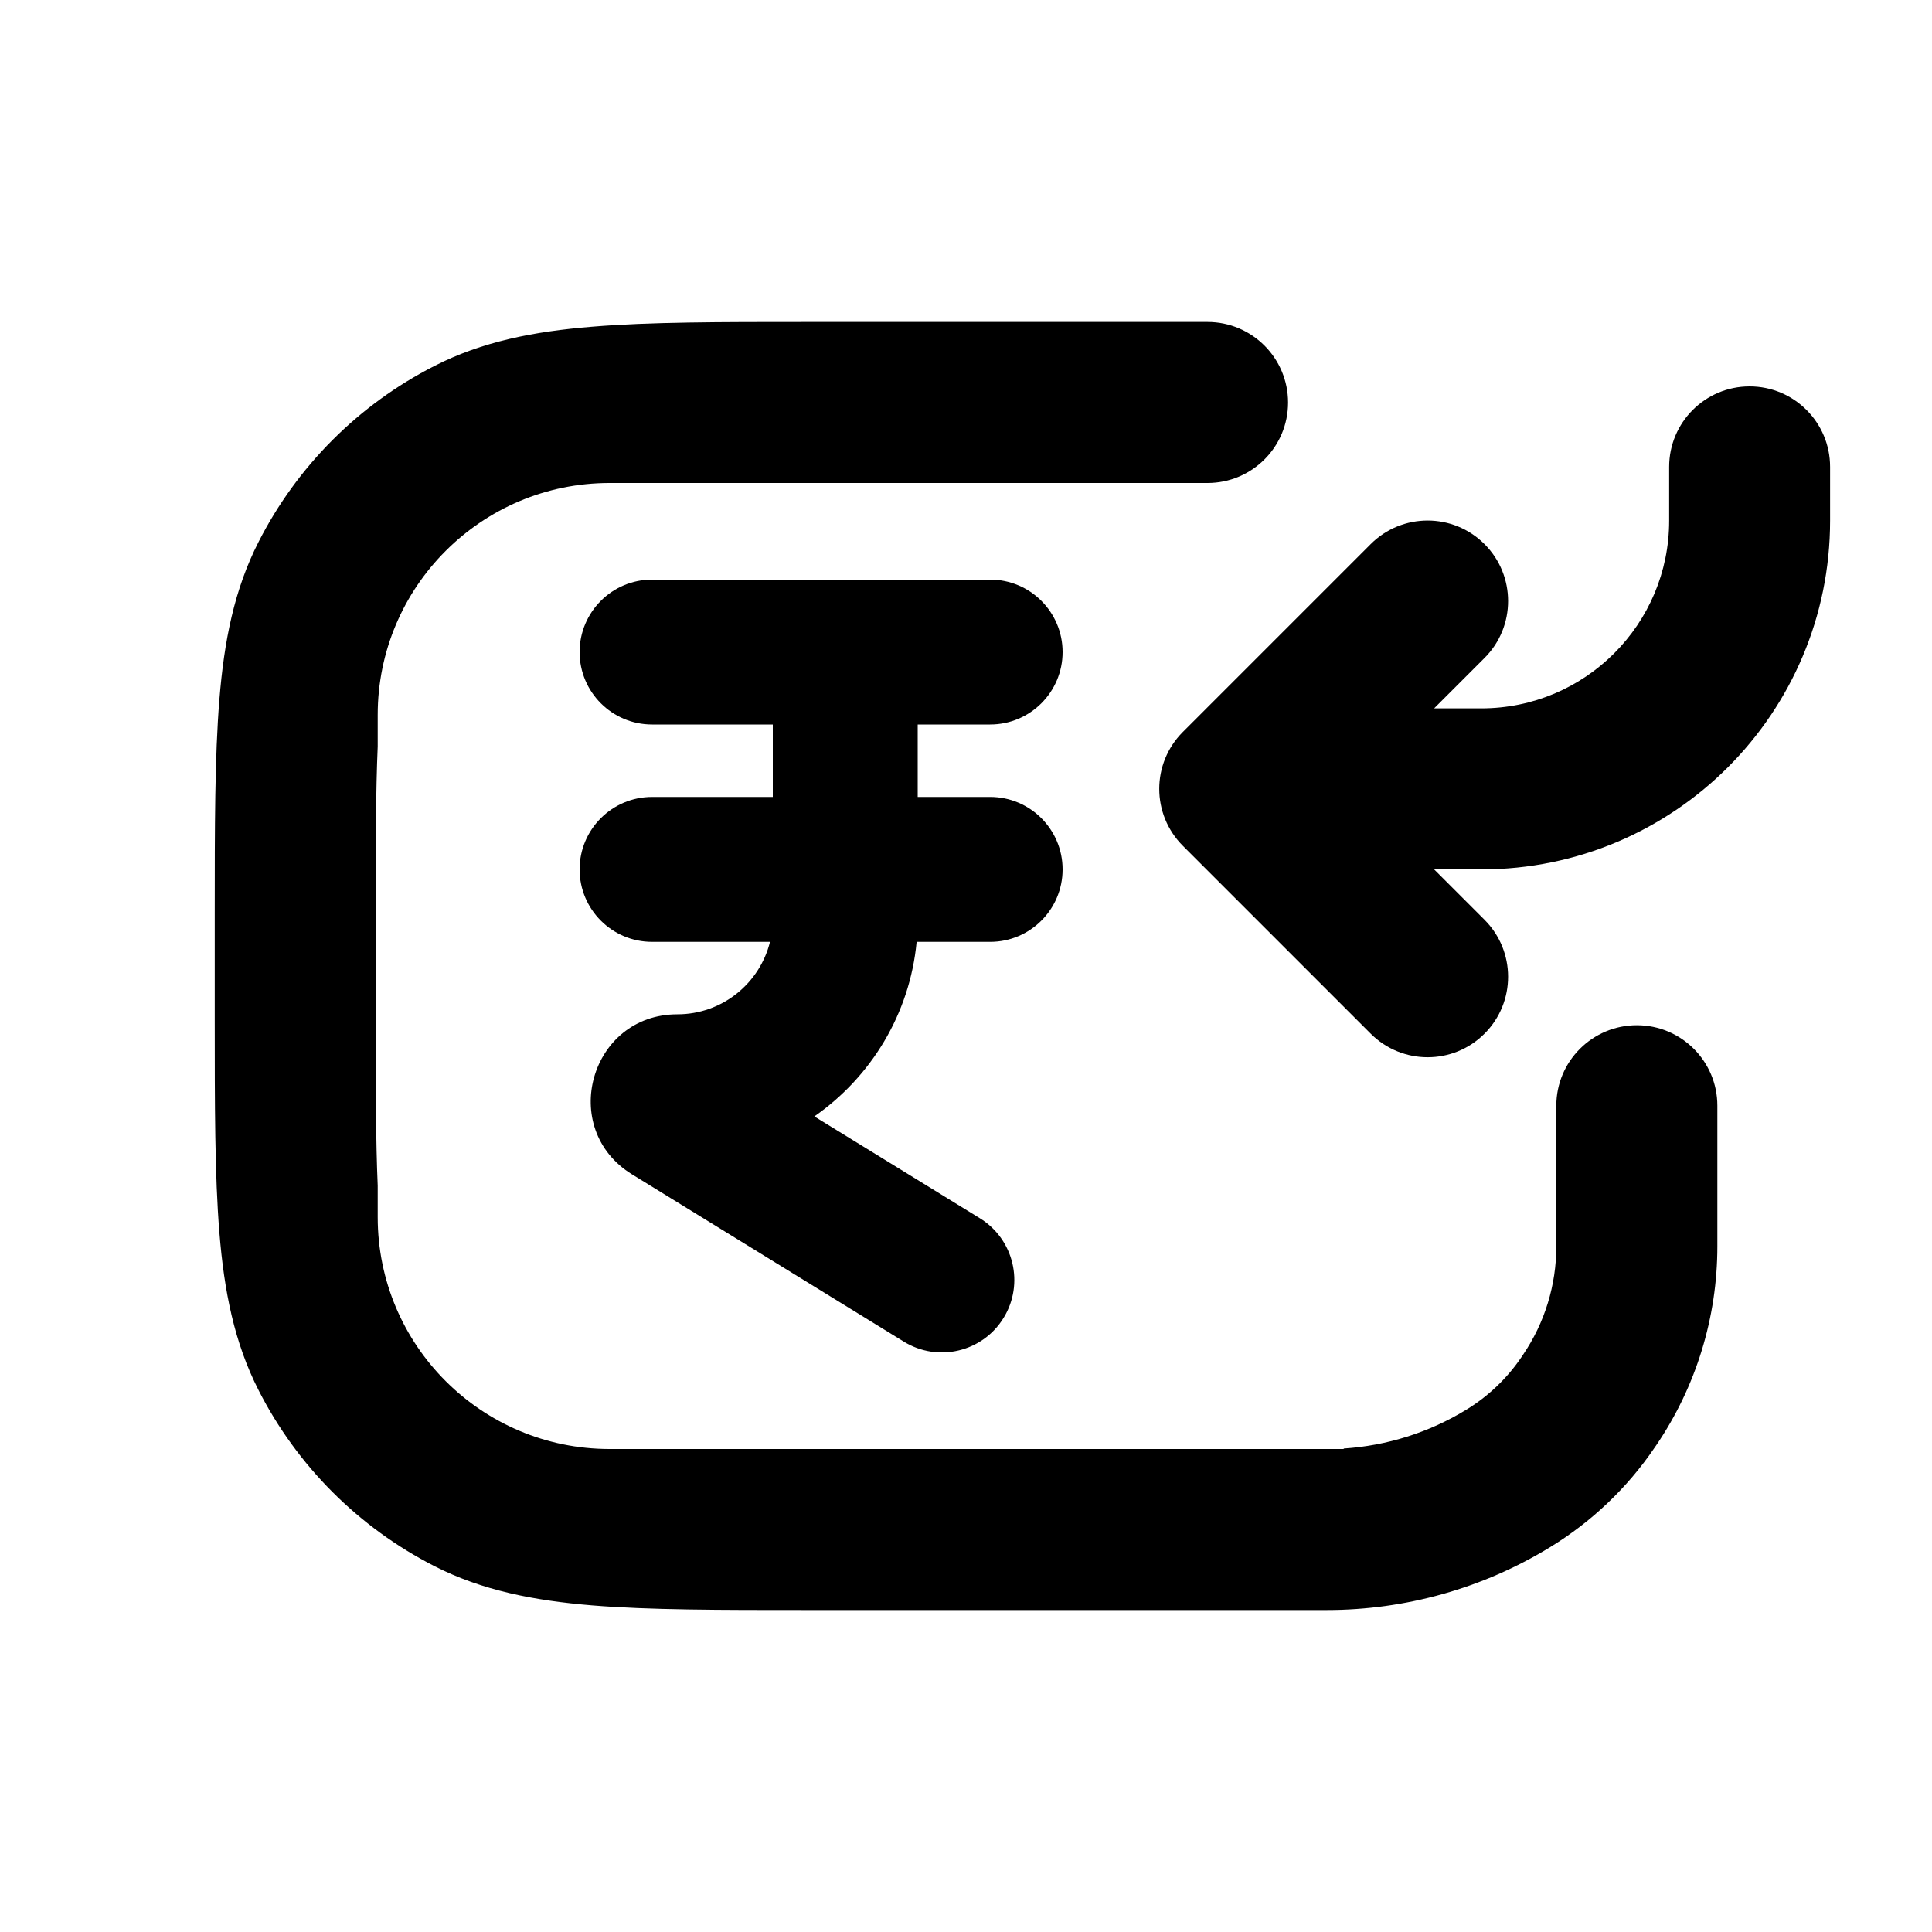 <svg viewBox="0 0 20 20" fill="none" xmlns="http://www.w3.org/2000/svg">
<path fill-rule="evenodd" clip-rule="evenodd" d="M13.734 16.667H8.354C7.45 16.667 6.722 16.667 6.132 16.619C5.525 16.569 4.991 16.464 4.498 16.213C3.714 15.813 3.076 15.176 2.677 14.392C2.425 13.898 2.32 13.365 2.271 12.757C2.223 12.168 2.223 11.439 2.223 10.536V10.536V9.464V9.464C2.223 8.561 2.223 7.833 2.271 7.243C2.32 6.636 2.425 6.102 2.677 5.609C3.076 4.825 3.714 4.187 4.498 3.788C4.991 3.536 5.525 3.431 6.132 3.382C6.722 3.333 7.45 3.333 8.354 3.333H12.5C12.961 3.333 13.334 3.707 13.334 4.167C13.334 4.627 12.961 5 12.5 5H11.539C11.529 5 11.52 5 11.51 5H6.31C4.985 5 3.91 6.075 3.91 7.4V7.728C3.89 8.186 3.889 8.754 3.889 9.5V10.5C3.889 11.246 3.89 11.814 3.91 12.273V12.6C3.91 13.925 4.985 15 6.31 15H7.997C8.122 15 8.253 15 8.389 15H11.127C11.127 15 11.127 15 11.127 15H13.759C13.759 15 13.759 15 13.759 15C13.76 15 13.762 15 13.764 15H13.91V14.995C14.358 14.966 14.794 14.829 15.178 14.594C15.406 14.455 15.601 14.269 15.75 14.049L15.766 14.025C15.991 13.694 16.111 13.303 16.111 12.902V11.446C16.111 10.986 16.485 10.613 16.945 10.613C17.405 10.613 17.778 10.986 17.778 11.446V12.902C17.778 13.637 17.558 14.354 17.145 14.962L17.129 14.985C16.846 15.402 16.477 15.753 16.047 16.016C15.351 16.442 14.55 16.667 13.734 16.667Z" fill="currentColor"/>
<path d="M10.143 12.611C10.496 12.828 10.606 13.29 10.389 13.643C10.172 13.996 9.71 14.106 9.357 13.889L6.543 12.157C5.774 11.684 6.109 10.5 7.012 10.5C7.475 10.5 7.864 10.181 7.971 9.75H6.75C6.336 9.75 6 9.414 6 9C6 8.586 6.336 8.25 6.75 8.25H8V7.5H6.75C6.336 7.5 6 7.164 6 6.75C6 6.336 6.336 6 6.75 6H10.25C10.664 6 11 6.336 11 6.75C11 7.164 10.664 7.5 10.25 7.5H9.5V8.25H10.25C10.664 8.25 11 8.586 11 9C11 9.414 10.664 9.75 10.25 9.75H9.489C9.418 10.498 9.015 11.15 8.43 11.557L10.143 12.611Z" fill="currentColor"/>
<path d="M18.945 4.833C18.945 4.373 18.572 4 18.112 4C17.652 4 17.279 4.373 17.279 4.833V5.389C17.279 6.463 16.408 7.333 15.334 7.333H14.846L15.368 6.811C15.693 6.486 15.693 5.958 15.368 5.633C15.043 5.307 14.515 5.307 14.189 5.633L12.245 7.577C11.919 7.903 11.919 8.43 12.245 8.756L14.189 10.7C14.515 11.026 15.043 11.026 15.368 10.7C15.693 10.375 15.693 9.847 15.368 9.522L14.846 9H15.334C17.329 9 18.945 7.383 18.945 5.389V4.833Z" fill="currentColor"/>
</svg>

